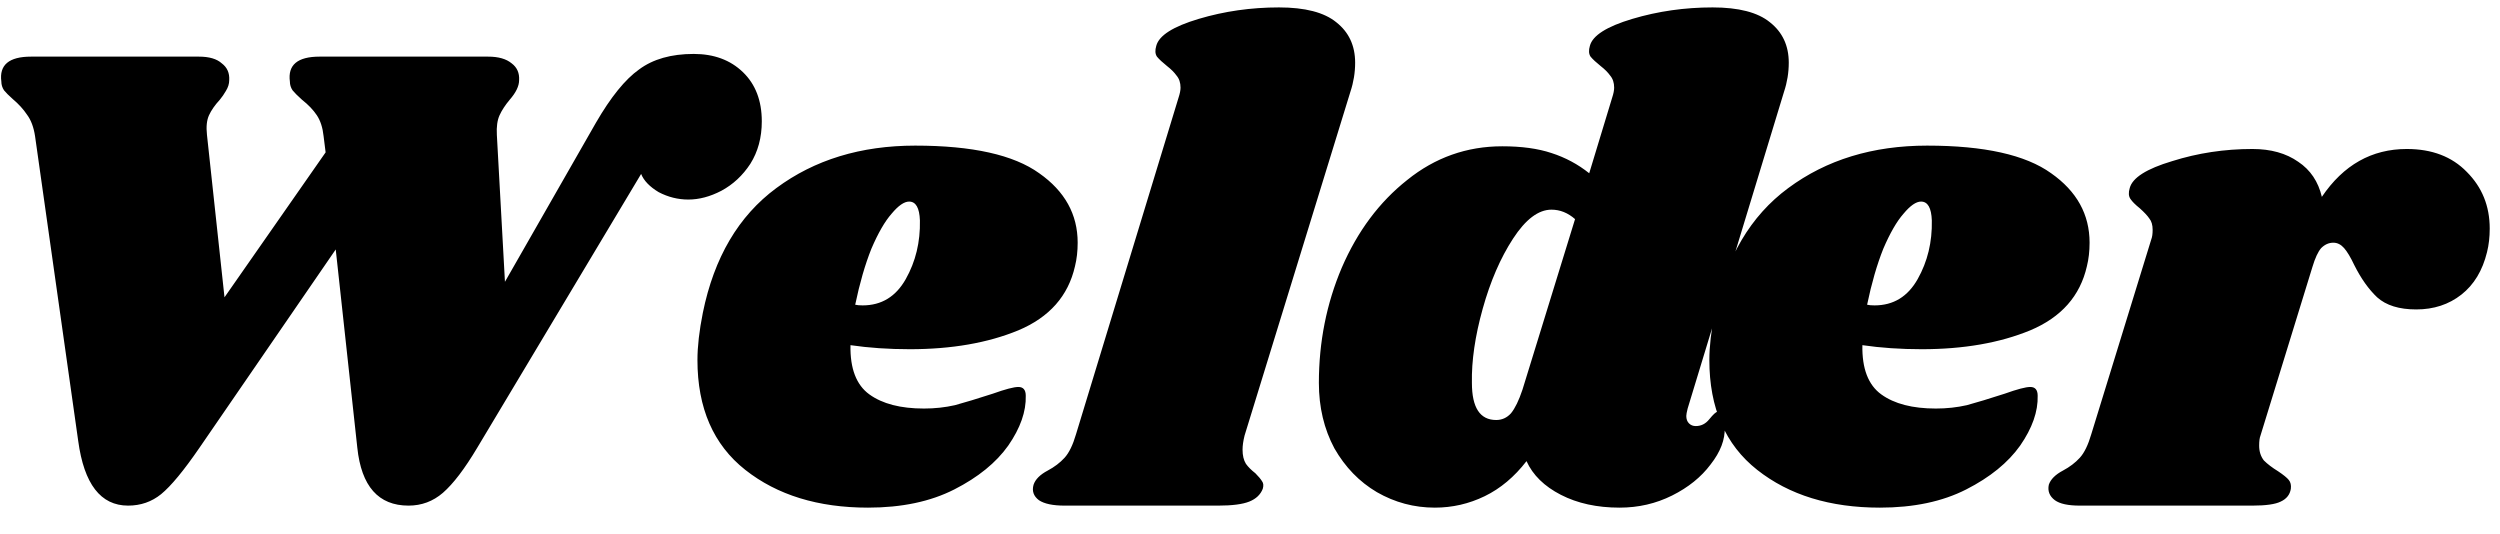 <svg width="89" height="19" viewBox="0 0 89 19" fill="none" xmlns="http://www.w3.org/2000/svg">
<path d="M27.12 4.32C27.12 4.896 26.984 5.4 26.712 5.832C26.44 6.248 26.096 6.568 25.68 6.792C25.28 7 24.888 7.104 24.504 7.104C24.136 7.104 23.784 7.016 23.448 6.84C23.128 6.648 22.92 6.432 22.824 6.192L16.992 15.936C16.544 16.688 16.136 17.224 15.768 17.544C15.416 17.848 15.008 18 14.544 18C13.472 18 12.864 17.312 12.72 15.936L11.952 8.88L7.104 15.936C6.544 16.752 6.088 17.304 5.736 17.592C5.4 17.864 5.008 18 4.56 18C3.584 18 2.992 17.232 2.784 15.696L1.248 4.848C1.2 4.528 1.104 4.272 0.96 4.08C0.832 3.888 0.664 3.704 0.456 3.528C0.312 3.4 0.208 3.296 0.144 3.216C0.08 3.12 0.048 3.016 0.048 2.904C-0.032 2.312 0.32 2.016 1.104 2.016H7.08C7.448 2.016 7.72 2.096 7.896 2.256C8.088 2.4 8.176 2.6 8.16 2.856C8.16 2.984 8.12 3.112 8.04 3.24C7.976 3.352 7.904 3.456 7.824 3.552C7.648 3.744 7.52 3.928 7.44 4.104C7.36 4.28 7.336 4.512 7.368 4.8L7.992 10.584L11.592 5.424L11.52 4.848C11.488 4.544 11.408 4.296 11.28 4.104C11.152 3.912 10.976 3.728 10.752 3.552C10.592 3.408 10.48 3.296 10.416 3.216C10.352 3.12 10.32 3.016 10.32 2.904C10.24 2.312 10.592 2.016 11.376 2.016H17.376C17.744 2.016 18.024 2.096 18.216 2.256C18.408 2.4 18.496 2.6 18.48 2.856C18.48 3.064 18.368 3.296 18.144 3.552C17.984 3.744 17.864 3.928 17.784 4.104C17.704 4.28 17.672 4.512 17.688 4.8L17.976 10.032L21.216 4.368C21.744 3.456 22.256 2.824 22.752 2.472C23.248 2.104 23.896 1.92 24.696 1.92C25.416 1.92 26 2.136 26.448 2.568C26.896 3 27.12 3.584 27.12 4.32ZM32.581 5.184C34.613 5.184 36.085 5.512 36.997 6.168C37.909 6.808 38.365 7.632 38.365 8.64C38.365 8.944 38.333 9.224 38.269 9.48C38.029 10.536 37.357 11.296 36.253 11.76C35.165 12.208 33.877 12.432 32.389 12.432C31.637 12.432 30.933 12.384 30.277 12.288C30.261 13.12 30.485 13.704 30.949 14.04C31.413 14.376 32.061 14.544 32.893 14.544C33.277 14.544 33.645 14.504 33.997 14.424C34.349 14.328 34.797 14.192 35.341 14.016C35.789 13.856 36.093 13.776 36.253 13.776C36.429 13.776 36.517 13.88 36.517 14.088C36.533 14.648 36.325 15.24 35.893 15.864C35.461 16.472 34.821 16.992 33.973 17.424C33.125 17.856 32.101 18.072 30.901 18.072C29.125 18.072 27.669 17.624 26.533 16.728C25.397 15.832 24.829 14.528 24.829 12.816C24.829 12.336 24.893 11.776 25.021 11.136C25.421 9.168 26.293 7.688 27.637 6.696C28.997 5.688 30.645 5.184 32.581 5.184ZM30.445 10.848C30.509 10.864 30.597 10.872 30.709 10.872C31.381 10.872 31.893 10.56 32.245 9.936C32.597 9.312 32.765 8.616 32.749 7.848C32.733 7.4 32.605 7.176 32.365 7.176C32.189 7.176 31.981 7.32 31.741 7.608C31.501 7.88 31.261 8.296 31.021 8.856C30.797 9.416 30.605 10.08 30.445 10.848ZM45.531 0.264C46.459 0.264 47.139 0.44 47.571 0.792C48.019 1.144 48.243 1.624 48.243 2.232C48.243 2.584 48.187 2.928 48.075 3.264L44.307 15.504C44.259 15.696 44.235 15.864 44.235 16.008C44.235 16.216 44.275 16.384 44.355 16.512C44.435 16.624 44.547 16.736 44.691 16.848C44.803 16.96 44.883 17.056 44.931 17.136C44.979 17.2 44.987 17.288 44.955 17.4C44.875 17.608 44.715 17.76 44.475 17.856C44.235 17.952 43.867 18 43.371 18H37.899C37.483 18 37.179 17.936 36.987 17.808C36.795 17.664 36.731 17.48 36.795 17.256C36.859 17.064 37.027 16.896 37.299 16.752C37.539 16.624 37.739 16.472 37.899 16.296C38.059 16.12 38.195 15.84 38.307 15.456L41.955 3.48C42.003 3.336 42.027 3.216 42.027 3.12C42.027 2.944 41.979 2.8 41.883 2.688C41.803 2.576 41.691 2.464 41.547 2.352C41.387 2.224 41.267 2.112 41.187 2.016C41.123 1.92 41.115 1.792 41.163 1.632C41.259 1.264 41.763 0.944 42.675 0.672C43.587 0.4 44.539 0.264 45.531 0.264ZM60.08 14.544C60.048 14.672 60.032 14.76 60.032 14.808C60.032 14.92 60.064 15.008 60.128 15.072C60.192 15.136 60.272 15.168 60.368 15.168C60.56 15.168 60.72 15.088 60.848 14.928C60.992 14.752 61.088 14.664 61.136 14.664C61.216 14.664 61.28 14.72 61.328 14.832C61.376 14.944 61.4 15.072 61.4 15.216C61.416 15.648 61.248 16.088 60.896 16.536C60.56 16.984 60.104 17.352 59.528 17.64C58.952 17.928 58.328 18.072 57.656 18.072C56.856 18.072 56.16 17.92 55.568 17.616C54.976 17.312 54.568 16.912 54.344 16.416C53.912 16.976 53.416 17.392 52.856 17.664C52.296 17.936 51.704 18.072 51.08 18.072C50.344 18.072 49.656 17.888 49.016 17.52C48.392 17.152 47.888 16.632 47.504 15.96C47.136 15.272 46.952 14.496 46.952 13.632C46.952 12.176 47.224 10.808 47.768 9.528C48.328 8.232 49.104 7.192 50.096 6.408C51.088 5.608 52.216 5.208 53.48 5.208C54.168 5.208 54.752 5.288 55.232 5.448C55.728 5.608 56.176 5.848 56.576 6.168L57.392 3.48C57.44 3.336 57.464 3.216 57.464 3.12C57.464 2.944 57.416 2.8 57.32 2.688C57.24 2.576 57.128 2.464 56.984 2.352C56.824 2.224 56.704 2.112 56.624 2.016C56.56 1.92 56.552 1.792 56.6 1.632C56.696 1.264 57.2 0.944 58.112 0.672C59.024 0.4 59.976 0.264 60.968 0.264C61.896 0.264 62.576 0.44 63.008 0.792C63.456 1.144 63.68 1.624 63.68 2.232C63.68 2.584 63.624 2.928 63.512 3.264L60.08 14.544ZM56.072 7.8C55.816 7.576 55.536 7.464 55.232 7.464C54.768 7.464 54.312 7.808 53.864 8.496C53.416 9.184 53.056 10.016 52.784 10.992C52.512 11.968 52.384 12.848 52.4 13.632C52.4 14.512 52.688 14.952 53.264 14.952C53.472 14.952 53.648 14.872 53.792 14.712C53.936 14.536 54.072 14.256 54.2 13.872L56.072 7.8ZM68.605 5.184C70.637 5.184 72.109 5.512 73.021 6.168C73.933 6.808 74.389 7.632 74.389 8.64C74.389 8.944 74.357 9.224 74.293 9.48C74.053 10.536 73.381 11.296 72.277 11.76C71.189 12.208 69.901 12.432 68.413 12.432C67.661 12.432 66.957 12.384 66.301 12.288C66.285 13.12 66.509 13.704 66.973 14.04C67.437 14.376 68.085 14.544 68.917 14.544C69.301 14.544 69.669 14.504 70.021 14.424C70.373 14.328 70.821 14.192 71.365 14.016C71.813 13.856 72.117 13.776 72.277 13.776C72.453 13.776 72.541 13.88 72.541 14.088C72.557 14.648 72.349 15.24 71.917 15.864C71.485 16.472 70.845 16.992 69.997 17.424C69.149 17.856 68.125 18.072 66.925 18.072C65.149 18.072 63.693 17.624 62.557 16.728C61.421 15.832 60.853 14.528 60.853 12.816C60.853 12.336 60.917 11.776 61.045 11.136C61.445 9.168 62.317 7.688 63.661 6.696C65.021 5.688 66.669 5.184 68.605 5.184ZM66.469 10.848C66.533 10.864 66.621 10.872 66.733 10.872C67.405 10.872 67.917 10.56 68.269 9.936C68.621 9.312 68.789 8.616 68.773 7.848C68.757 7.4 68.629 7.176 68.389 7.176C68.213 7.176 68.005 7.32 67.765 7.608C67.525 7.88 67.285 8.296 67.045 8.856C66.821 9.416 66.629 10.08 66.469 10.848ZM85.682 5.304C86.578 5.304 87.29 5.576 87.818 6.12C88.362 6.664 88.634 7.336 88.634 8.136C88.634 8.44 88.602 8.72 88.538 8.976C88.378 9.632 88.074 10.136 87.626 10.488C87.178 10.84 86.642 11.016 86.018 11.016C85.41 11.016 84.946 10.872 84.626 10.584C84.322 10.296 84.05 9.912 83.81 9.432C83.682 9.16 83.562 8.96 83.45 8.832C83.338 8.704 83.21 8.64 83.066 8.64C82.906 8.64 82.762 8.704 82.634 8.832C82.522 8.96 82.418 9.184 82.322 9.504L80.474 15.504C80.442 15.584 80.426 15.704 80.426 15.864C80.426 16.072 80.482 16.248 80.594 16.392C80.722 16.52 80.89 16.648 81.098 16.776C81.29 16.904 81.418 17.008 81.482 17.088C81.546 17.168 81.57 17.272 81.554 17.4C81.522 17.608 81.402 17.76 81.194 17.856C81.002 17.952 80.666 18 80.186 18H74.042C73.626 18 73.33 17.936 73.154 17.808C72.962 17.664 72.89 17.48 72.938 17.256C73.002 17.064 73.17 16.896 73.442 16.752C73.682 16.624 73.882 16.472 74.042 16.296C74.202 16.12 74.338 15.84 74.45 15.456L76.586 8.52C76.618 8.44 76.634 8.328 76.634 8.184C76.634 8.008 76.594 7.872 76.514 7.776C76.45 7.68 76.338 7.56 76.178 7.416C76.018 7.288 75.906 7.176 75.842 7.08C75.778 6.984 75.77 6.856 75.818 6.696C75.914 6.328 76.418 6.008 77.33 5.736C78.242 5.448 79.194 5.304 80.186 5.304C80.842 5.304 81.386 5.456 81.818 5.76C82.25 6.048 82.53 6.464 82.658 7.008C83.426 5.872 84.434 5.304 85.682 5.304Z" fill="black"/>
</svg>
